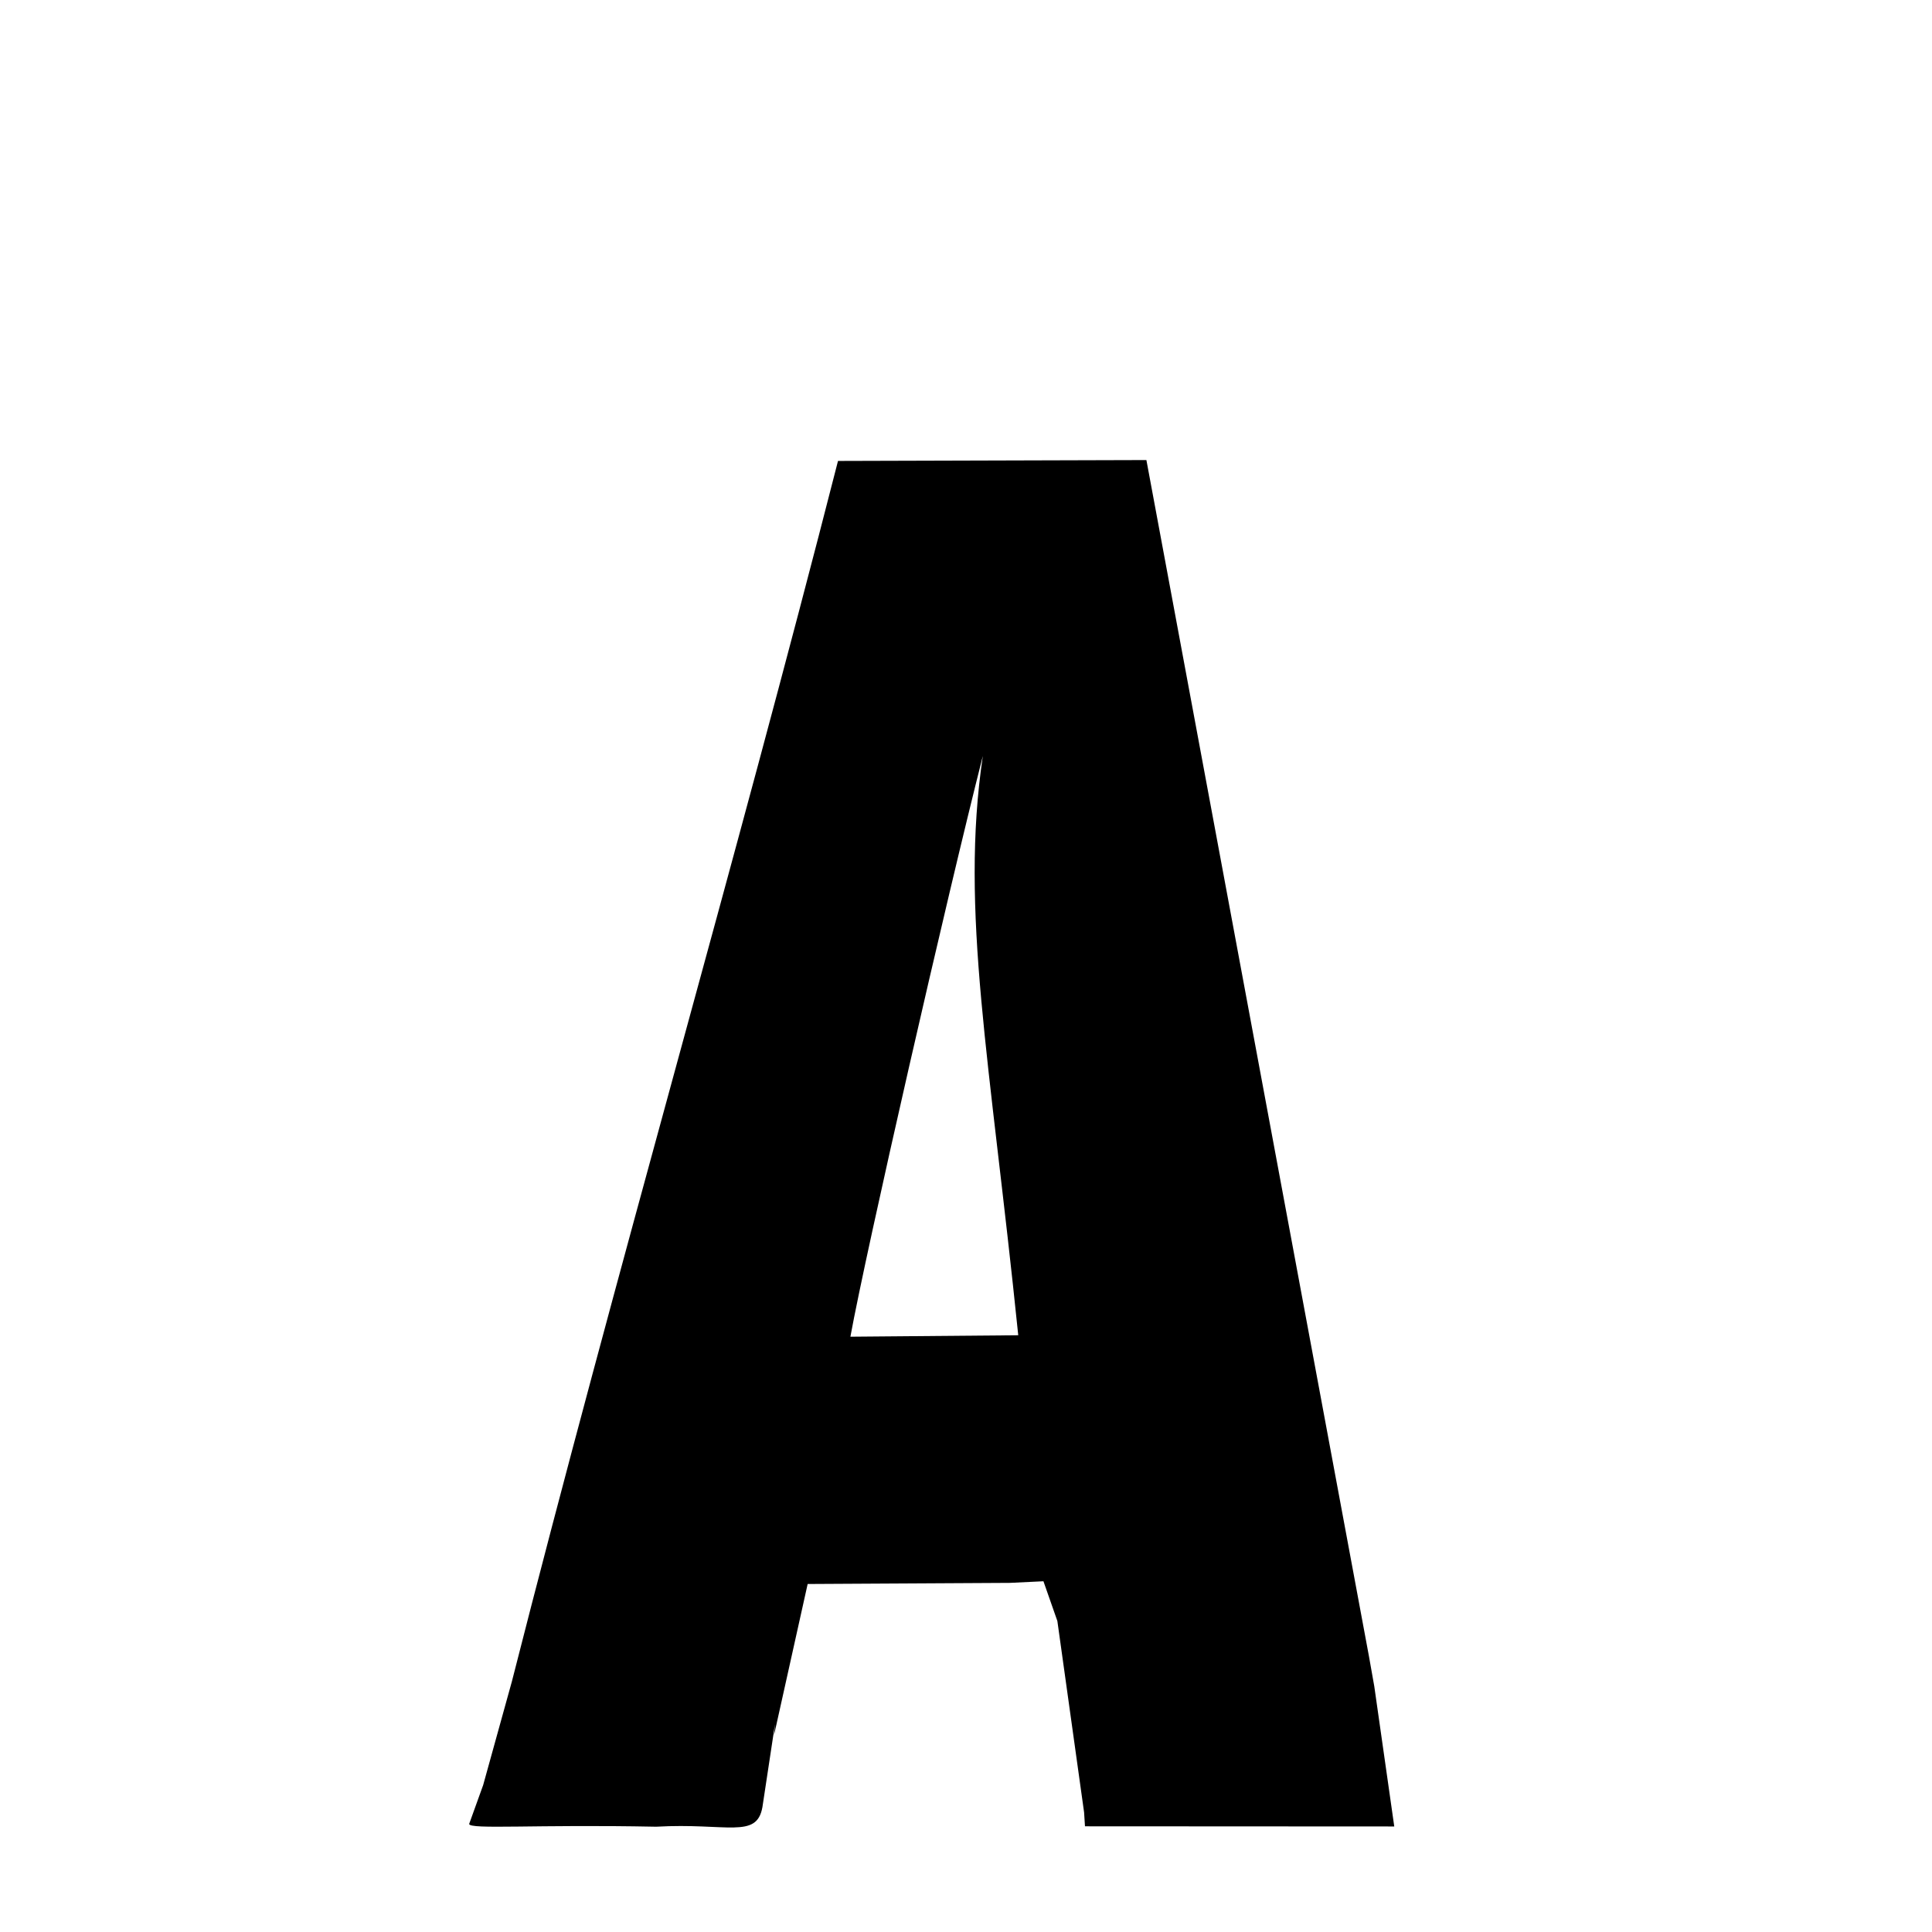 <svg xmlns="http://www.w3.org/2000/svg" xmlns:xlink="http://www.w3.org/1999/xlink" width="50px" height="50px" style="-ms-transform: rotate(360deg); -webkit-transform: rotate(360deg); transform: rotate(360deg);" preserveAspectRatio="xMidYMid meet" viewBox="0 0 24 24"><path d="M 10.41 5.726 L 14.241 5.715 L 17.006 20.577 L 17.072 20.949 L 17.32 22.689 L 13.478 22.687 L 13.467 22.514 L 13.135 20.137 L 12.962 19.643 L 12.546 19.663 L 10.033 19.677 L 9.616 21.553 L 9.627 21.419 L 9.471 22.449 C 9.4 22.848 9.032 22.642 8.151 22.692 C 6.652 22.662 5.834 22.729 5.828 22.658 L 6.002 22.175 L 6.359 20.887 C 7.658 15.783 9.132 10.731 10.41 5.726 M 12.209 9.391 C 11.766 11.131 10.758 15.54 10.564 16.605 L 12.649 16.587 C 12.297 13.146 11.923 11.322 12.209 9.391 " stroke-width="1.0" fill="rgb(0, 0, 0)" opacity="1.0"></path></svg>
